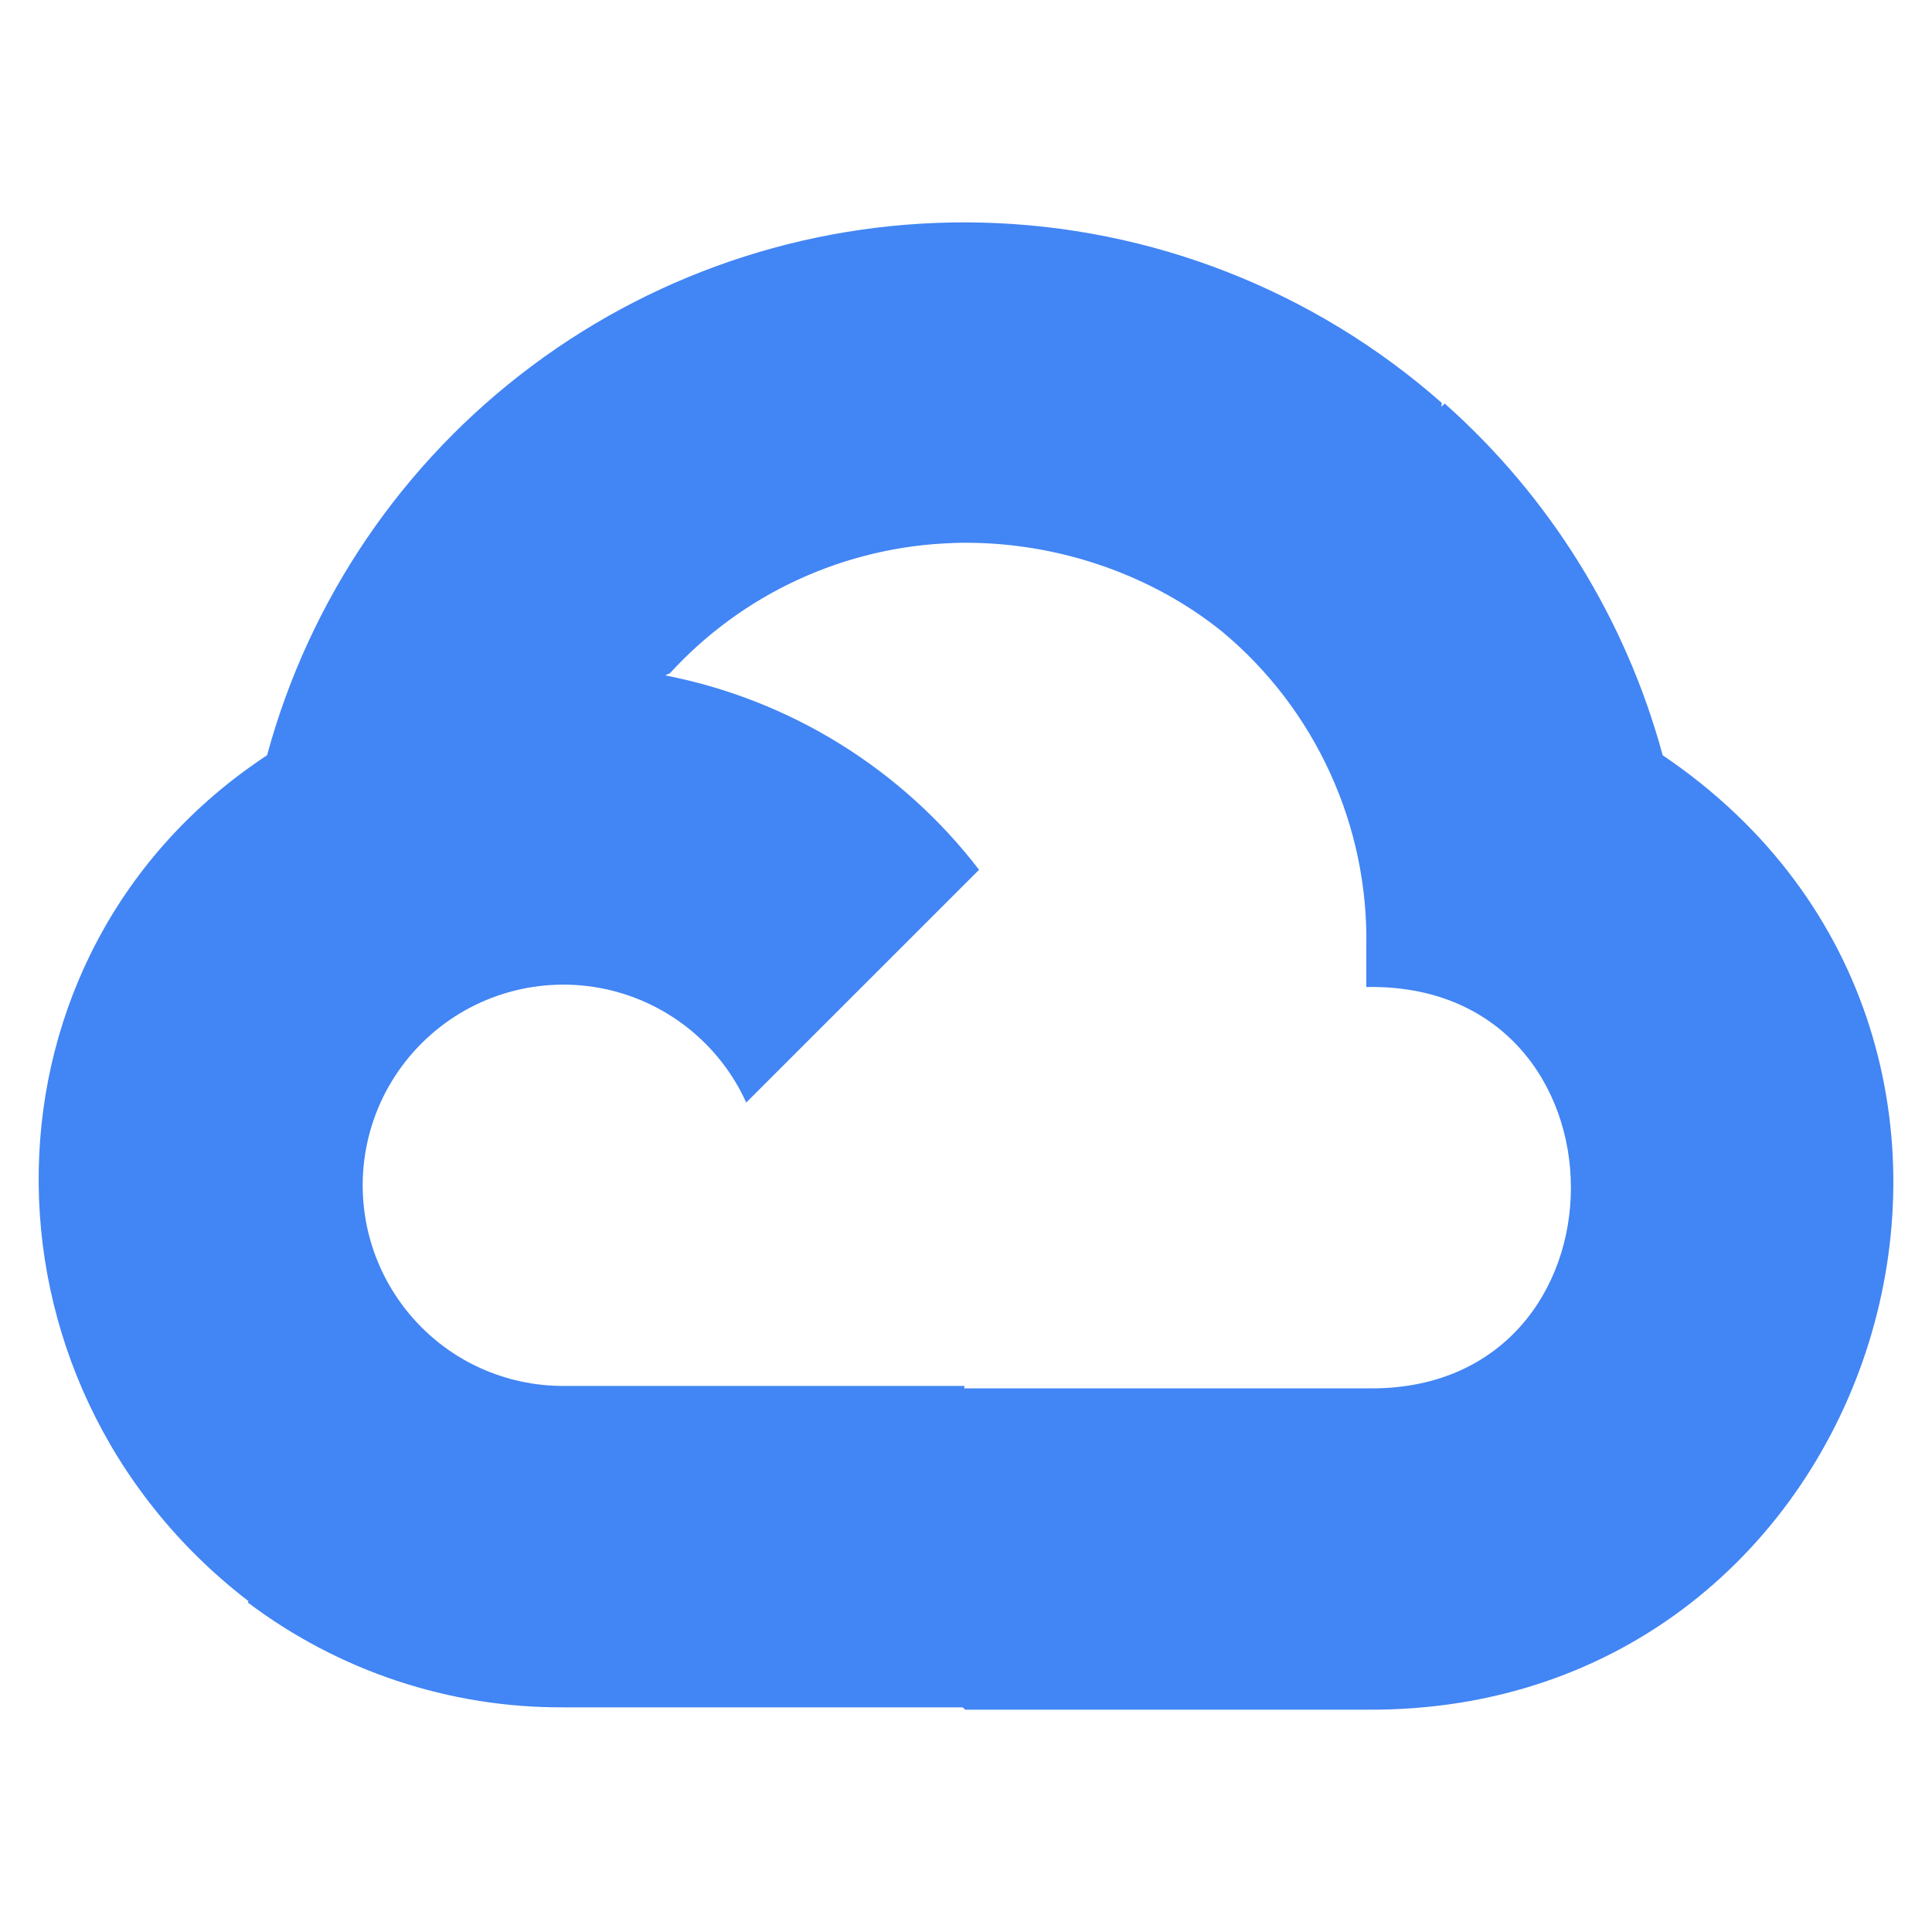 <svg width="24" height="24" viewBox="0 0 24 25" fill="none" xmlns="http://www.w3.org/2000/svg">
<path d="M12.19 2.88C10.102 2.832 8.058 3.484 6.384 4.734C4.71 5.983 3.503 7.757 2.956 9.773C2.901 9.786 3.009 9.753 2.956 9.773C-0.919 12.324 -0.966 17.883 2.709 20.714L2.715 20.707L2.708 20.737C3.882 21.623 5.314 22.099 6.785 22.093H11.958L11.988 22.123H17.18C23.867 22.176 26.556 13.518 21.015 9.773C20.538 8.013 19.557 6.431 18.194 5.221L18.151 5.264L18.157 5.214C16.505 3.757 14.392 2.93 12.19 2.88ZM11.832 7.026C13.076 6.986 14.35 7.394 15.318 8.176C15.914 8.673 16.39 9.298 16.712 10.003C17.035 10.709 17.195 11.478 17.18 12.254V12.772C20.71 12.702 20.71 18.034 17.18 17.965H11.987L11.979 17.974V17.934H6.785C6.417 17.934 6.053 17.855 5.718 17.704C5.335 17.531 5.002 17.267 4.743 16.936C4.485 16.605 4.31 16.216 4.235 15.803C4.16 15.39 4.186 14.965 4.311 14.564C4.436 14.163 4.657 13.799 4.954 13.502C5.251 13.205 5.615 12.984 6.016 12.859C6.417 12.734 6.842 12.708 7.255 12.783C7.669 12.858 8.057 13.033 8.388 13.291C8.719 13.55 8.983 13.884 9.156 14.267L12.169 11.255C11.168 9.95 9.724 9.055 8.11 8.74C8.128 8.73 8.15 8.714 8.164 8.717C8.632 8.204 9.197 7.79 9.828 7.5C10.458 7.21 11.14 7.049 11.834 7.027L11.832 7.026Z" fill="#4285F4"/>
</svg>
